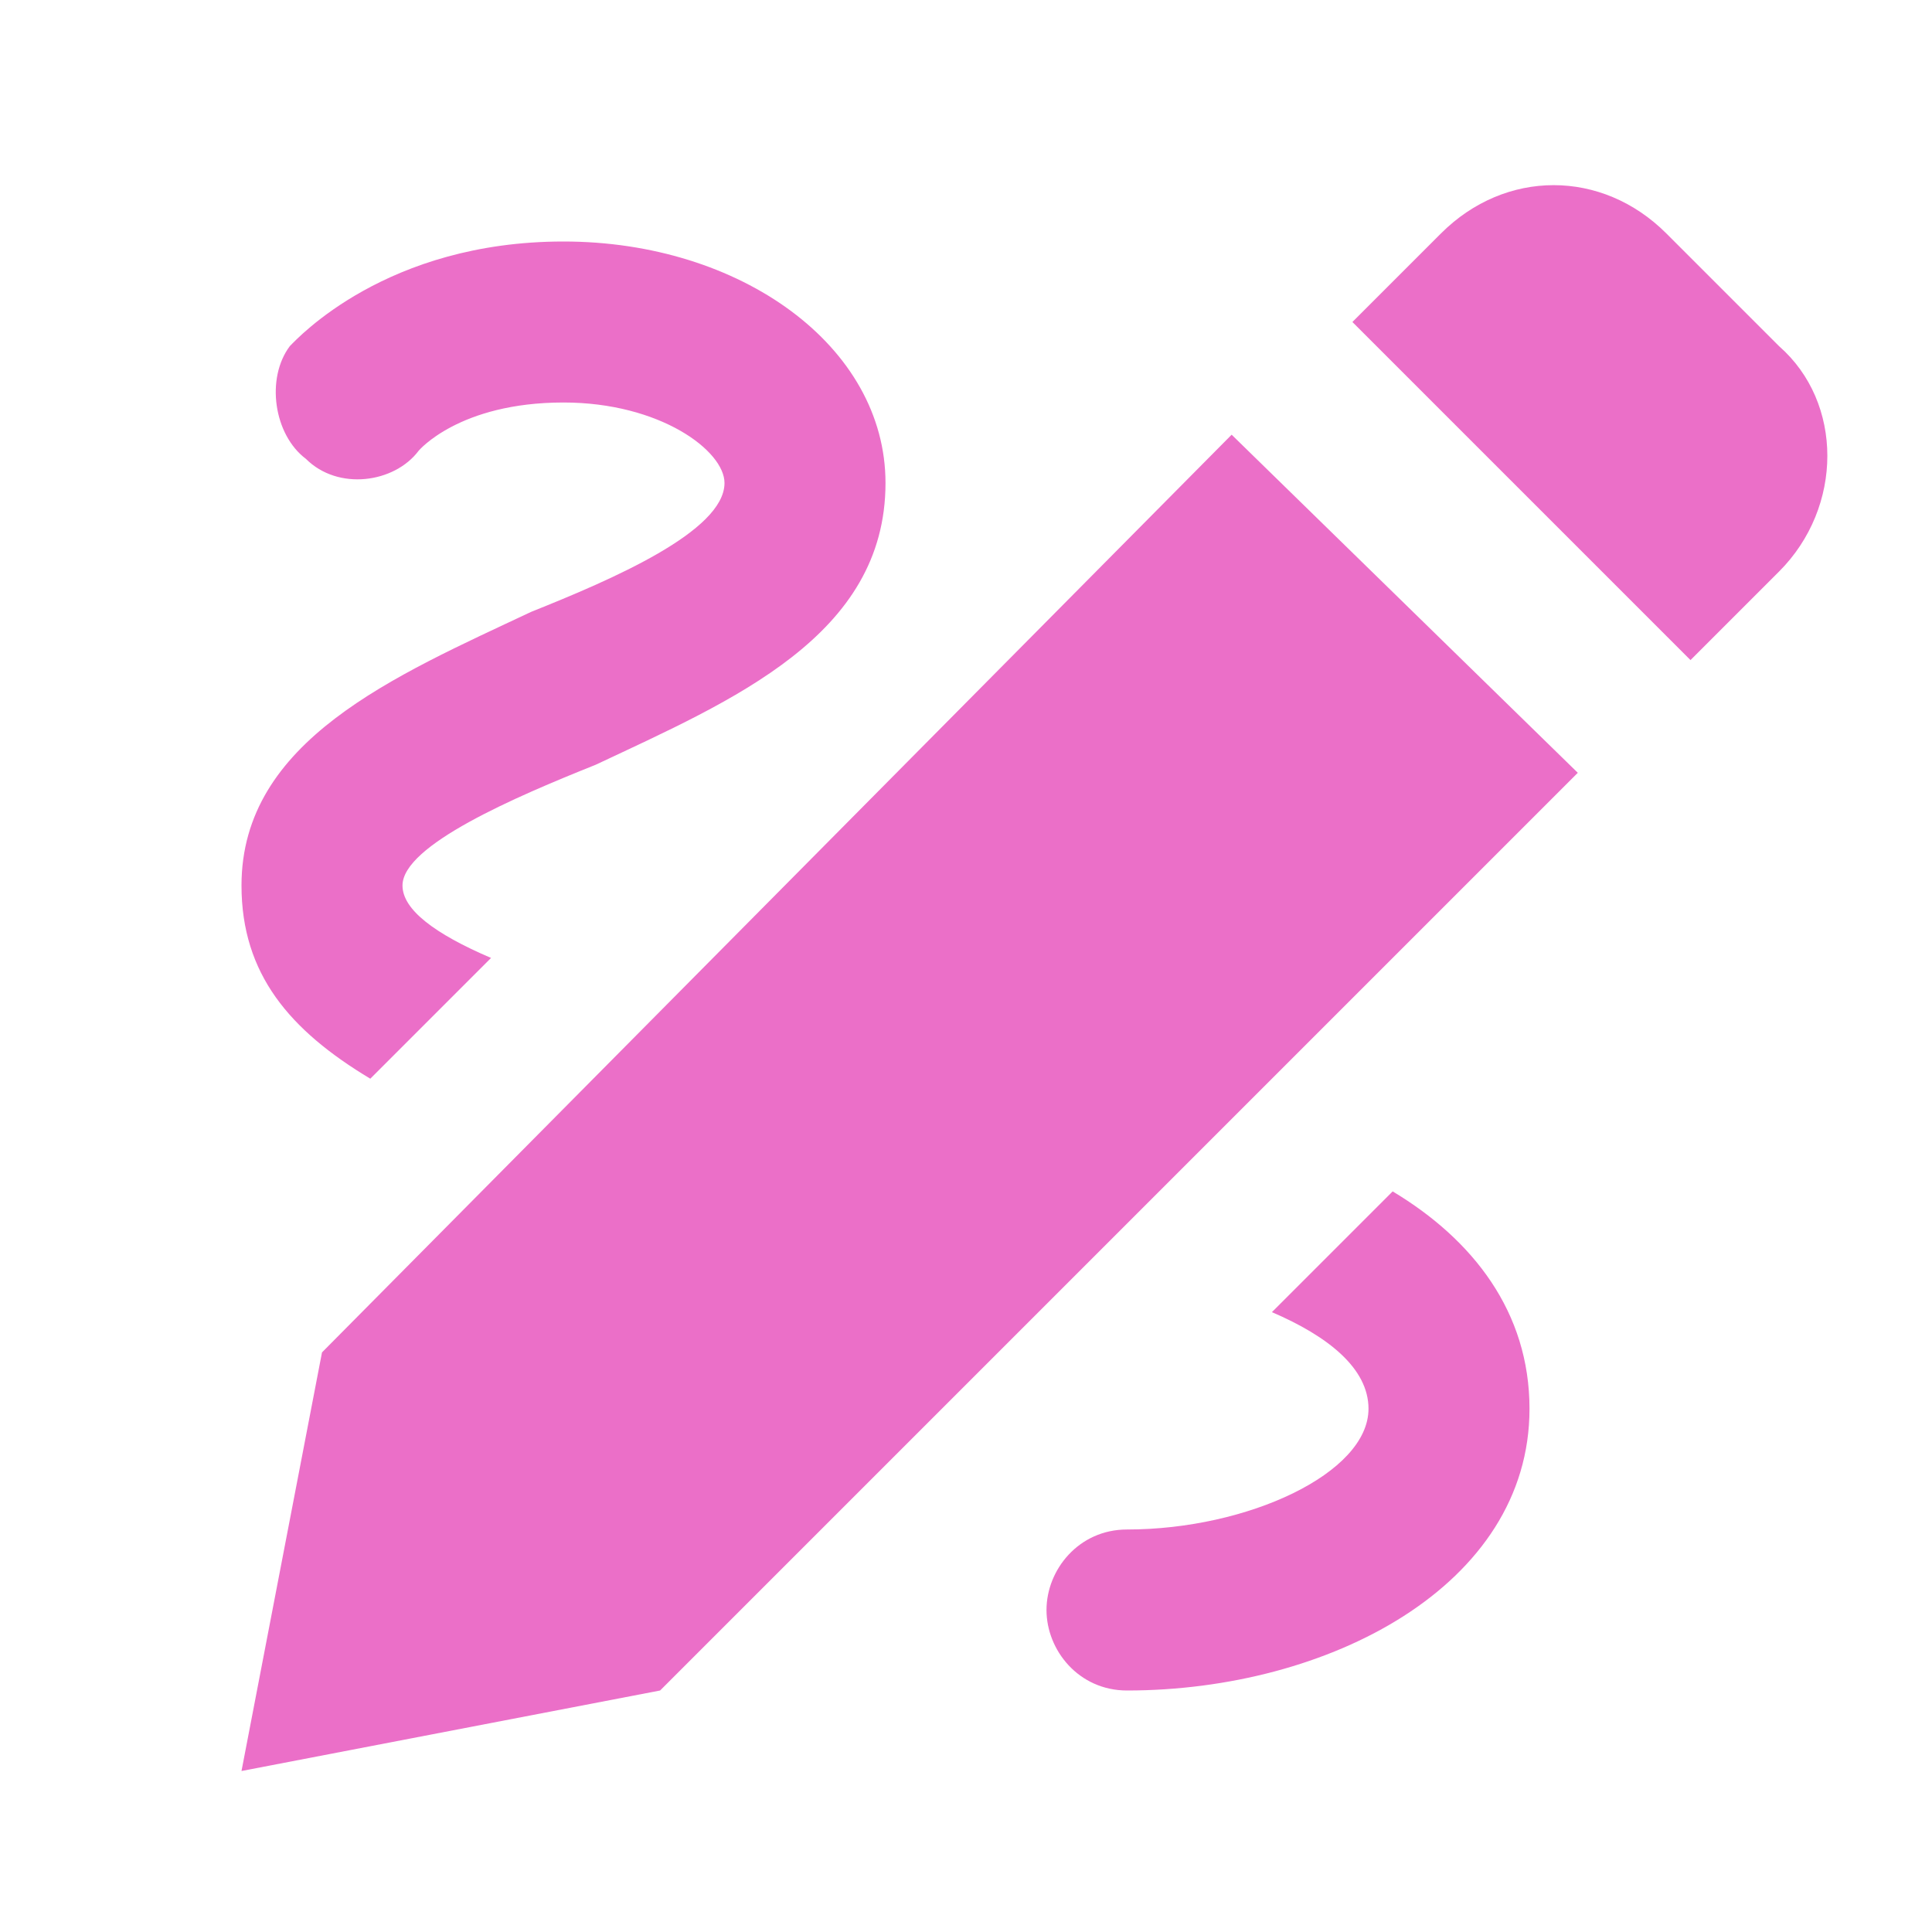 <?xml version="1.0" encoding="utf-8"?>
<!-- Generator: Adobe Illustrator 26.3.1, SVG Export Plug-In . SVG Version: 6.00 Build 0)  -->
<svg version="1.1" id="Layer_1" xmlns="http://www.w3.org/2000/svg" xmlns:xlink="http://www.w3.org/1999/xlink" x="0px" y="0px"
	 viewBox="0 0 24 24" style="enable-background:new 0 0 24 24;" xml:space="preserve">
<style type="text/css">
	.st0{fill:#eb6fc8;}
</style>
<path class="st0" d="M21,8.2l1.1-1.1c0.8-0.8,0.8-2.1,0-2.8l-1.4-1.4c-0.8-0.8-2-0.8-2.8,0L16.8,4L21,8.2z M15.3,5.4L4,16.8L3,22
	l5.2-1L19.6,9.6L15.3,5.4z M19,17.5c0,2.2-2.5,3.5-5,3.5c-0.6,0-1-0.5-1-1s0.4-1,1-1c1.5,0,3-0.7,3-1.5c0-0.5-0.5-0.9-1.2-1.2
	l1.5-1.5C18.3,15.4,19,16.3,19,17.5z M4.6,13.4C3.6,12.8,3,12.1,3,11c0-1.8,1.9-2.6,3.6-3.4C7.6,7.2,9,6.6,9,6c0-0.4-0.8-1-2-1
	C5.7,5,5.2,5.6,5.2,5.6c-0.3,0.4-1,0.5-1.4,0.1c-0.4-0.3-0.5-1-0.2-1.4C3.7,4.2,4.8,3,7,3s4,1.3,4,3c0,1.9-1.9,2.7-3.6,3.5
	C6.4,9.9,5,10.5,5,11c0,0.3,0.4,0.6,1.1,0.9L4.6,13.4z"/>
</svg>
